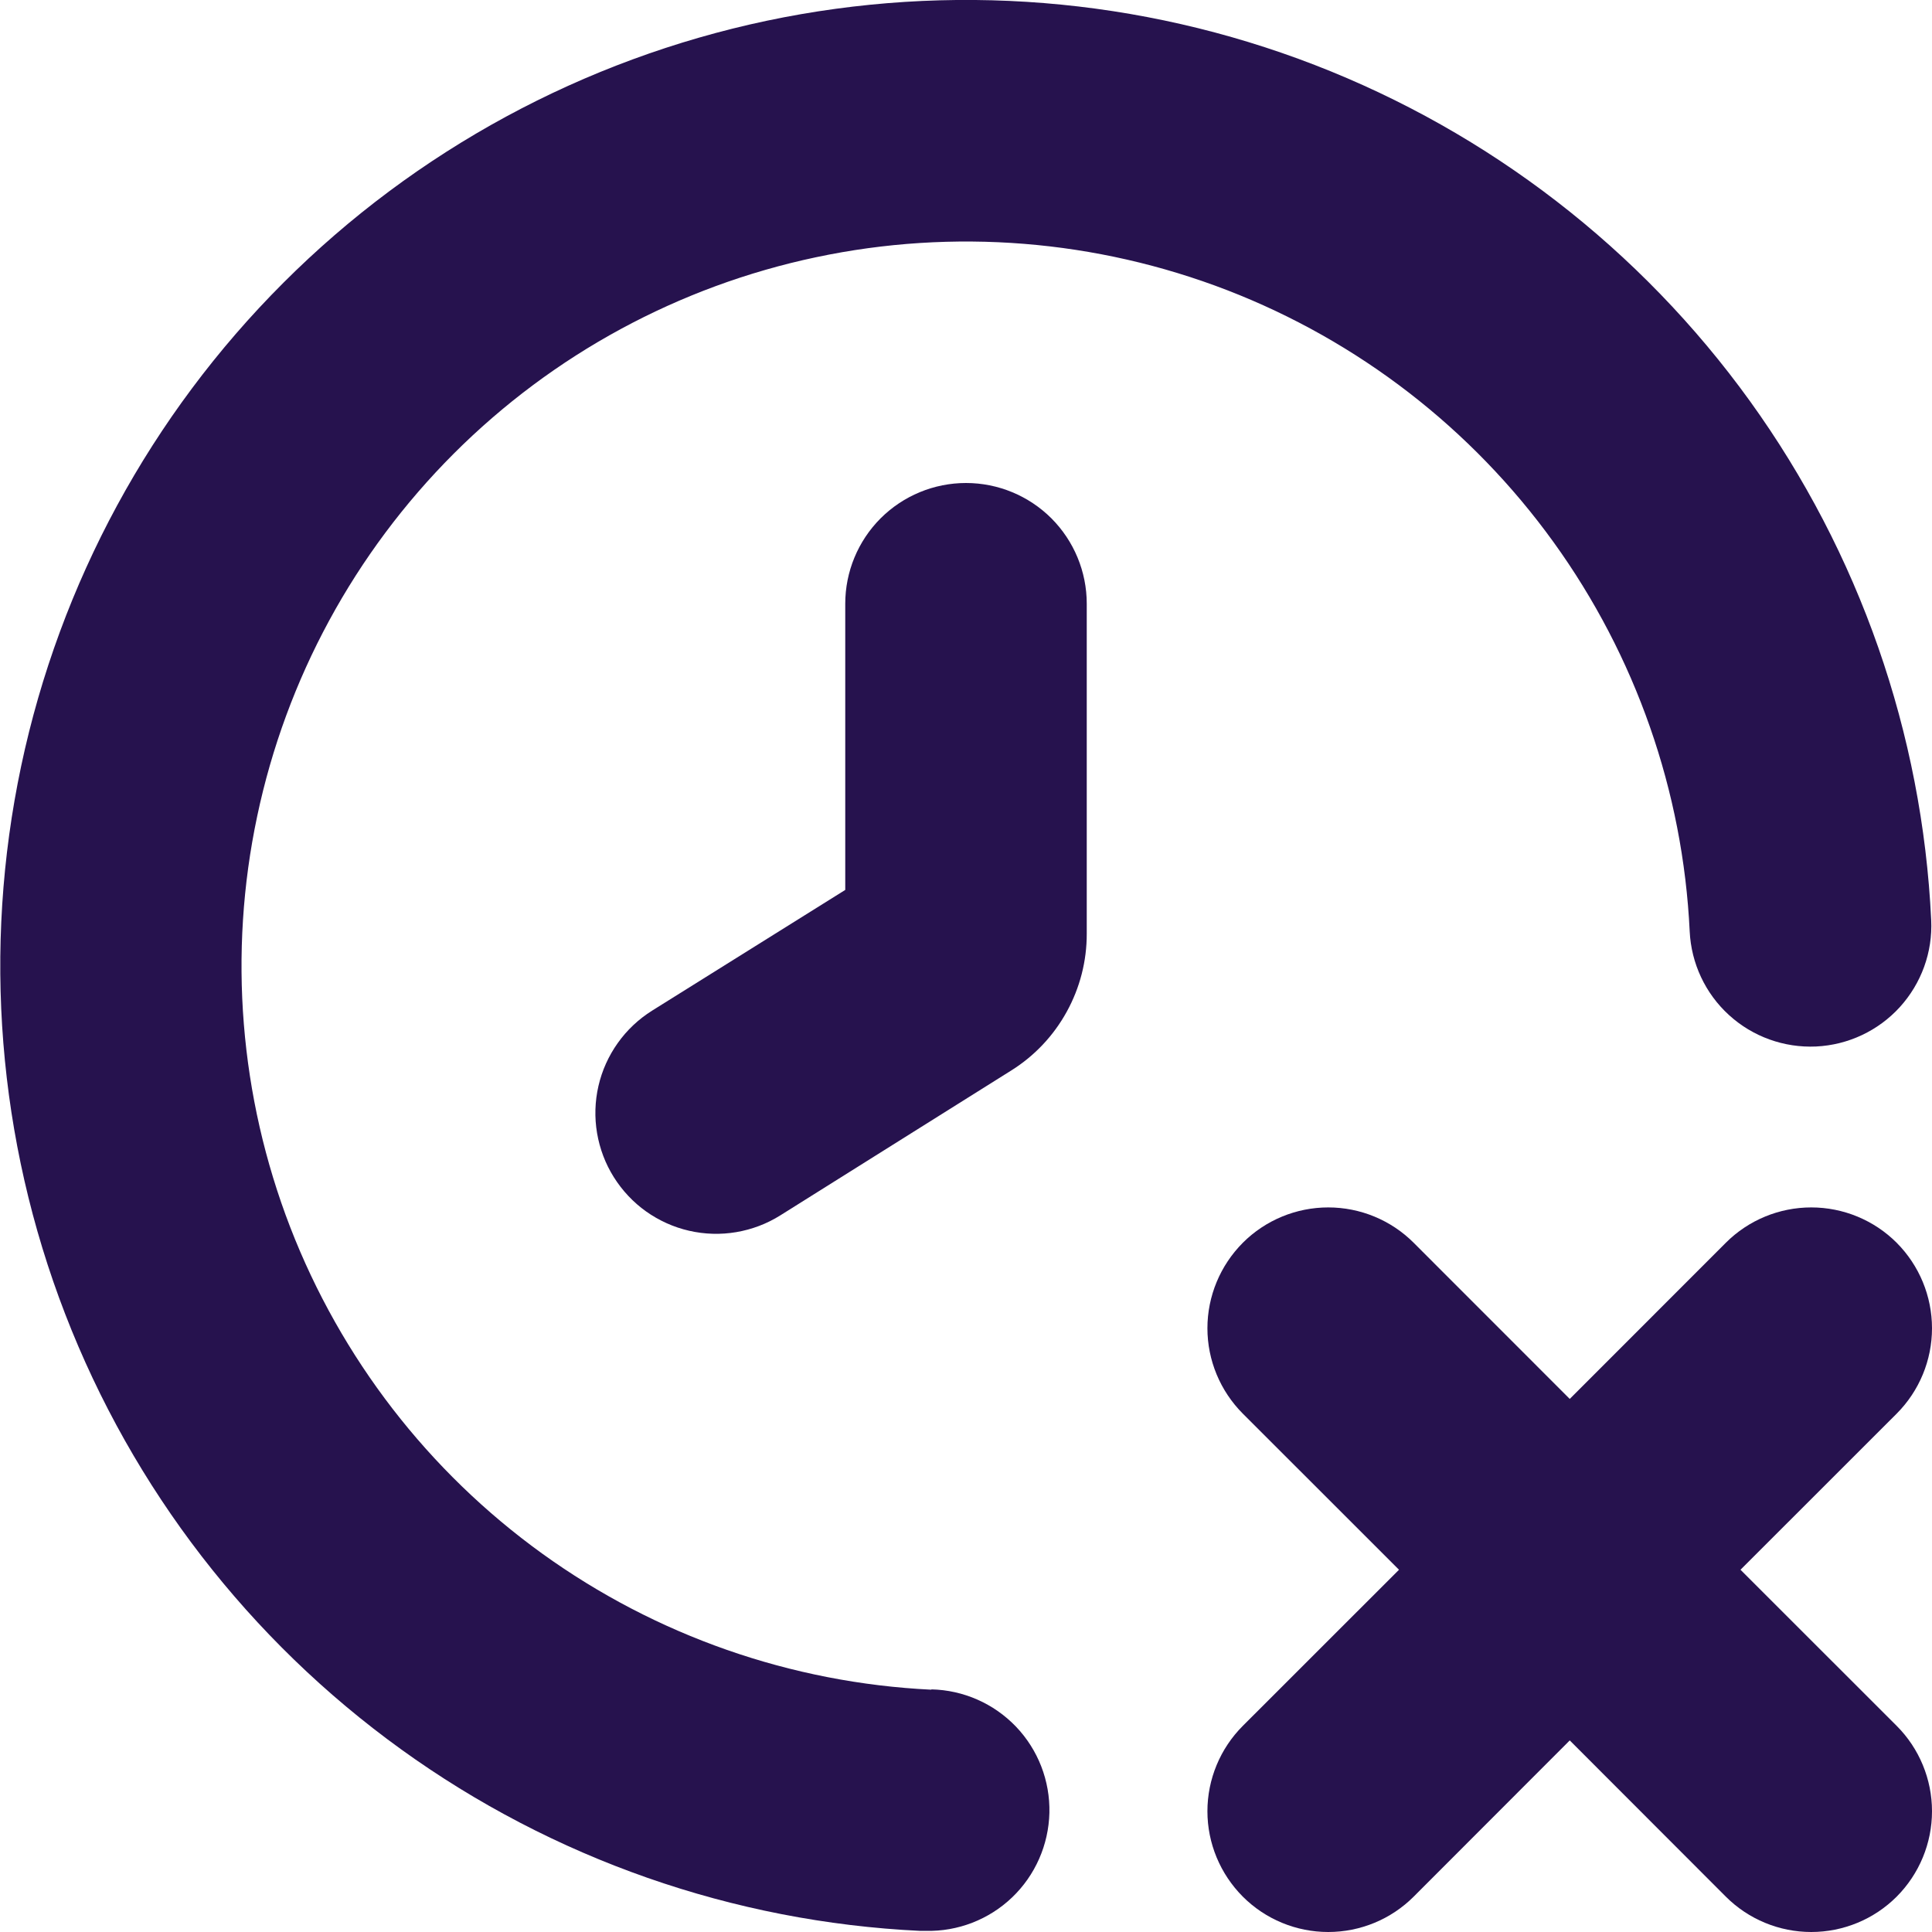 <svg width="24" height="24" viewBox="0 0 24 24" fill="none" xmlns="http://www.w3.org/2000/svg">
<g clip-path="url(#clip0_405_1357)">
<path d="M21.621 19.5L23.561 17.561C23.842 17.279 24 16.898 24 16.5C24 16.102 23.842 15.72 23.561 15.438C23.28 15.157 22.898 14.999 22.5 14.999C22.102 14.999 21.72 15.157 21.439 15.438L19.5 17.378L17.561 15.438C17.28 15.157 16.898 14.999 16.5 14.999C16.102 14.999 15.72 15.157 15.439 15.438C15.158 15.72 14.999 16.102 14.999 16.5C14.999 16.898 15.158 17.279 15.439 17.561L17.379 19.5L15.439 21.439C15.158 21.72 14.999 22.102 14.999 22.5C14.999 22.898 15.158 23.279 15.439 23.561C15.72 23.842 16.102 24 16.5 24C16.898 24 17.28 23.842 17.561 23.561L19.5 21.62L21.439 23.561C21.72 23.842 22.102 24 22.5 24C22.898 24 23.28 23.842 23.561 23.561C23.842 23.279 24 22.898 24 22.5C24 22.102 23.842 21.72 23.561 21.439L21.621 19.5Z" fill="#26124E"/>
<path d="M11.57 20.99C9.829 20.906 8.149 20.319 6.735 19.299C5.321 18.279 4.234 16.87 3.605 15.244C2.977 13.618 2.834 11.844 3.195 10.139C3.555 8.433 4.404 6.869 5.636 5.636C6.869 4.403 8.433 3.555 10.139 3.195C11.845 2.834 13.618 2.977 15.245 3.605C16.871 4.234 18.279 5.321 19.299 6.735C20.319 8.149 20.907 9.828 20.99 11.57C21.009 11.967 21.184 12.342 21.479 12.61C21.773 12.878 22.162 13.018 22.56 13C22.958 12.981 23.332 12.805 23.6 12.511C23.868 12.216 24.009 11.828 23.99 11.43C23.88 9.108 23.097 6.868 21.738 4.982C20.378 3.096 18.5 1.646 16.332 0.807C14.164 -0.031 11.799 -0.222 9.524 0.258C7.25 0.739 5.164 1.869 3.52 3.513C1.876 5.156 0.744 7.242 0.263 9.516C-0.218 11.791 -0.028 14.156 0.81 16.324C1.648 18.493 3.098 20.371 4.983 21.731C6.868 23.091 9.108 23.875 11.43 23.986H11.501C11.899 23.995 12.284 23.846 12.572 23.571C12.86 23.296 13.026 22.918 13.036 22.52C13.045 22.122 12.896 21.737 12.621 21.449C12.346 21.162 11.968 20.995 11.57 20.986V20.99Z" fill="#26124E"/>
<path d="M12 6C11.602 6 11.221 6.158 10.939 6.439C10.658 6.721 10.5 7.102 10.5 7.5V11.055L8.1 12.555C7.933 12.66 7.788 12.796 7.674 12.957C7.56 13.117 7.478 13.299 7.434 13.491C7.39 13.683 7.384 13.882 7.417 14.076C7.45 14.27 7.52 14.456 7.625 14.623C7.73 14.79 7.866 14.935 8.026 15.049C8.187 15.163 8.368 15.245 8.561 15.289C8.753 15.333 8.951 15.339 9.146 15.306C9.34 15.273 9.526 15.203 9.693 15.098L12.562 13.298C12.85 13.118 13.087 12.867 13.251 12.569C13.415 12.272 13.501 11.938 13.5 11.598V7.5C13.5 7.102 13.342 6.721 13.061 6.439C12.779 6.158 12.398 6 12 6V6Z" fill="#26124E"/>
</g>
<defs>
<clipPath id="clip0_405_1357">
<rect width="24" height="24" fill="white"/>
</clipPath>
</defs>
</svg>

